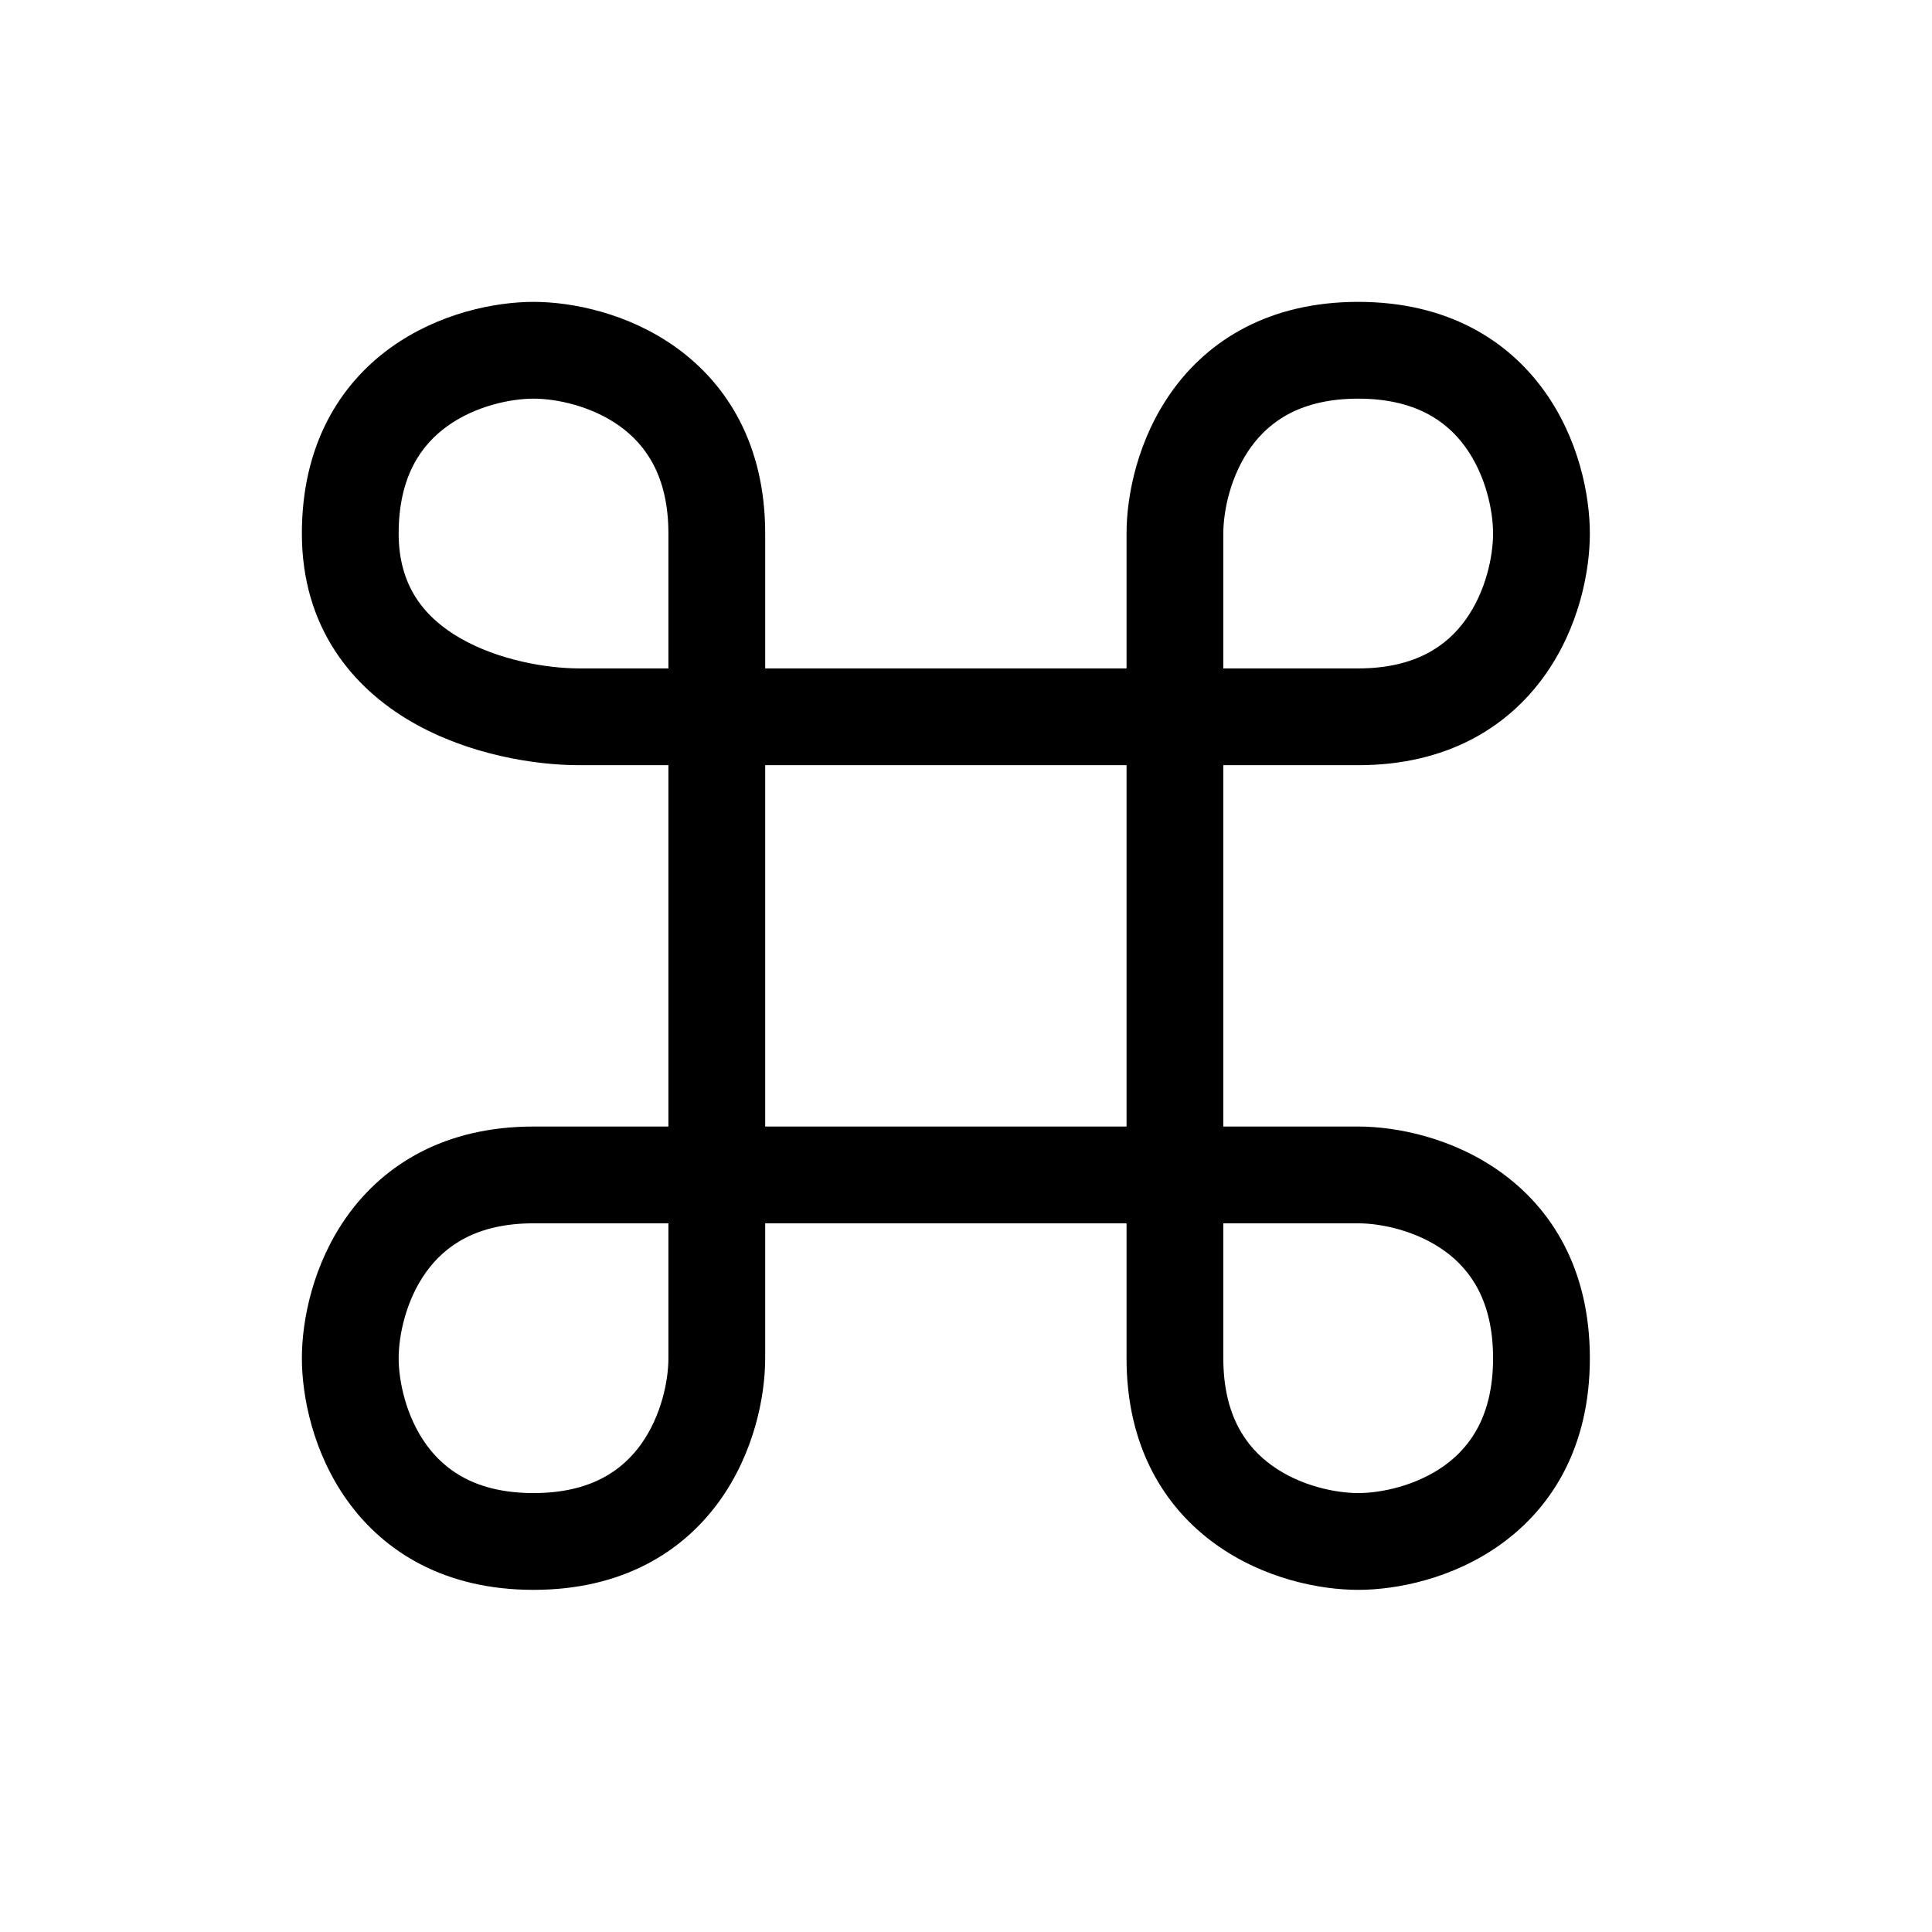 <svg width="32" height="32" viewBox="0 0 32 32" fill="none" xmlns="http://www.w3.org/2000/svg">
<path fill-rule="evenodd" clip-rule="evenodd" d="M12.674 11.071V8.837C12.674 7.362 12.041 6.362 11.202 5.758C10.405 5.184 9.471 5 8.837 5C8.203 5 7.269 5.184 6.471 5.758C5.633 6.362 5 7.362 5 8.837C5 10.395 5.84 11.393 6.824 11.96C7.769 12.504 8.866 12.674 9.596 12.674H11.071V18.659H8.837C7.362 18.659 6.362 19.292 5.758 20.131C5.184 20.929 5 21.862 5 22.496C5 23.131 5.184 24.064 5.758 24.862C6.362 25.701 7.362 26.333 8.837 26.333C10.312 26.333 11.312 25.701 11.916 24.862C12.49 24.064 12.674 23.131 12.674 22.496V20.262H18.659V22.496C18.659 23.972 19.292 24.971 20.131 25.575C20.929 26.15 21.862 26.333 22.496 26.333C23.131 26.333 24.064 26.15 24.862 25.575C25.701 24.971 26.333 23.972 26.333 22.496C26.333 21.021 25.701 20.021 24.862 19.418C24.064 18.843 23.131 18.659 22.496 18.659H20.262V12.674H22.496C23.972 12.674 24.971 12.041 25.575 11.202C26.15 10.405 26.333 9.471 26.333 8.837C26.333 8.203 26.15 7.269 25.575 6.471C24.971 5.633 23.972 5 22.496 5C21.021 5 20.021 5.633 19.418 6.471C18.843 7.269 18.659 8.203 18.659 8.837V11.071H12.674ZM7.408 7.059C6.982 7.366 6.603 7.884 6.603 8.837C6.603 9.707 7.028 10.227 7.624 10.571C8.261 10.937 9.061 11.071 9.596 11.071H11.071V8.837C11.071 7.884 10.692 7.366 10.266 7.059C9.799 6.723 9.215 6.603 8.837 6.603C8.459 6.603 7.875 6.723 7.408 7.059ZM12.674 12.674V18.659H18.659V12.674H12.674ZM20.262 11.071H22.496C23.449 11.071 23.968 10.692 24.274 10.266C24.61 9.799 24.73 9.215 24.73 8.837C24.73 8.459 24.61 7.875 24.274 7.408C23.968 6.982 23.449 6.603 22.496 6.603C21.543 6.603 21.025 6.982 20.718 7.408C20.382 7.875 20.262 8.459 20.262 8.837V11.071ZM20.262 20.262V22.496C20.262 23.449 20.642 23.968 21.068 24.274C21.534 24.61 22.119 24.73 22.496 24.73C22.874 24.73 23.458 24.61 23.925 24.274C24.351 23.968 24.73 23.449 24.73 22.496C24.73 21.543 24.351 21.025 23.925 20.718C23.458 20.382 22.874 20.262 22.496 20.262H20.262ZM11.071 20.262H8.837C7.884 20.262 7.366 20.642 7.059 21.068C6.723 21.534 6.603 22.119 6.603 22.496C6.603 22.874 6.723 23.458 7.059 23.925C7.366 24.351 7.884 24.73 8.837 24.73C9.79 24.73 10.308 24.351 10.615 23.925C10.951 23.458 11.071 22.874 11.071 22.496V20.262Z" fill="black"/>
</svg>
